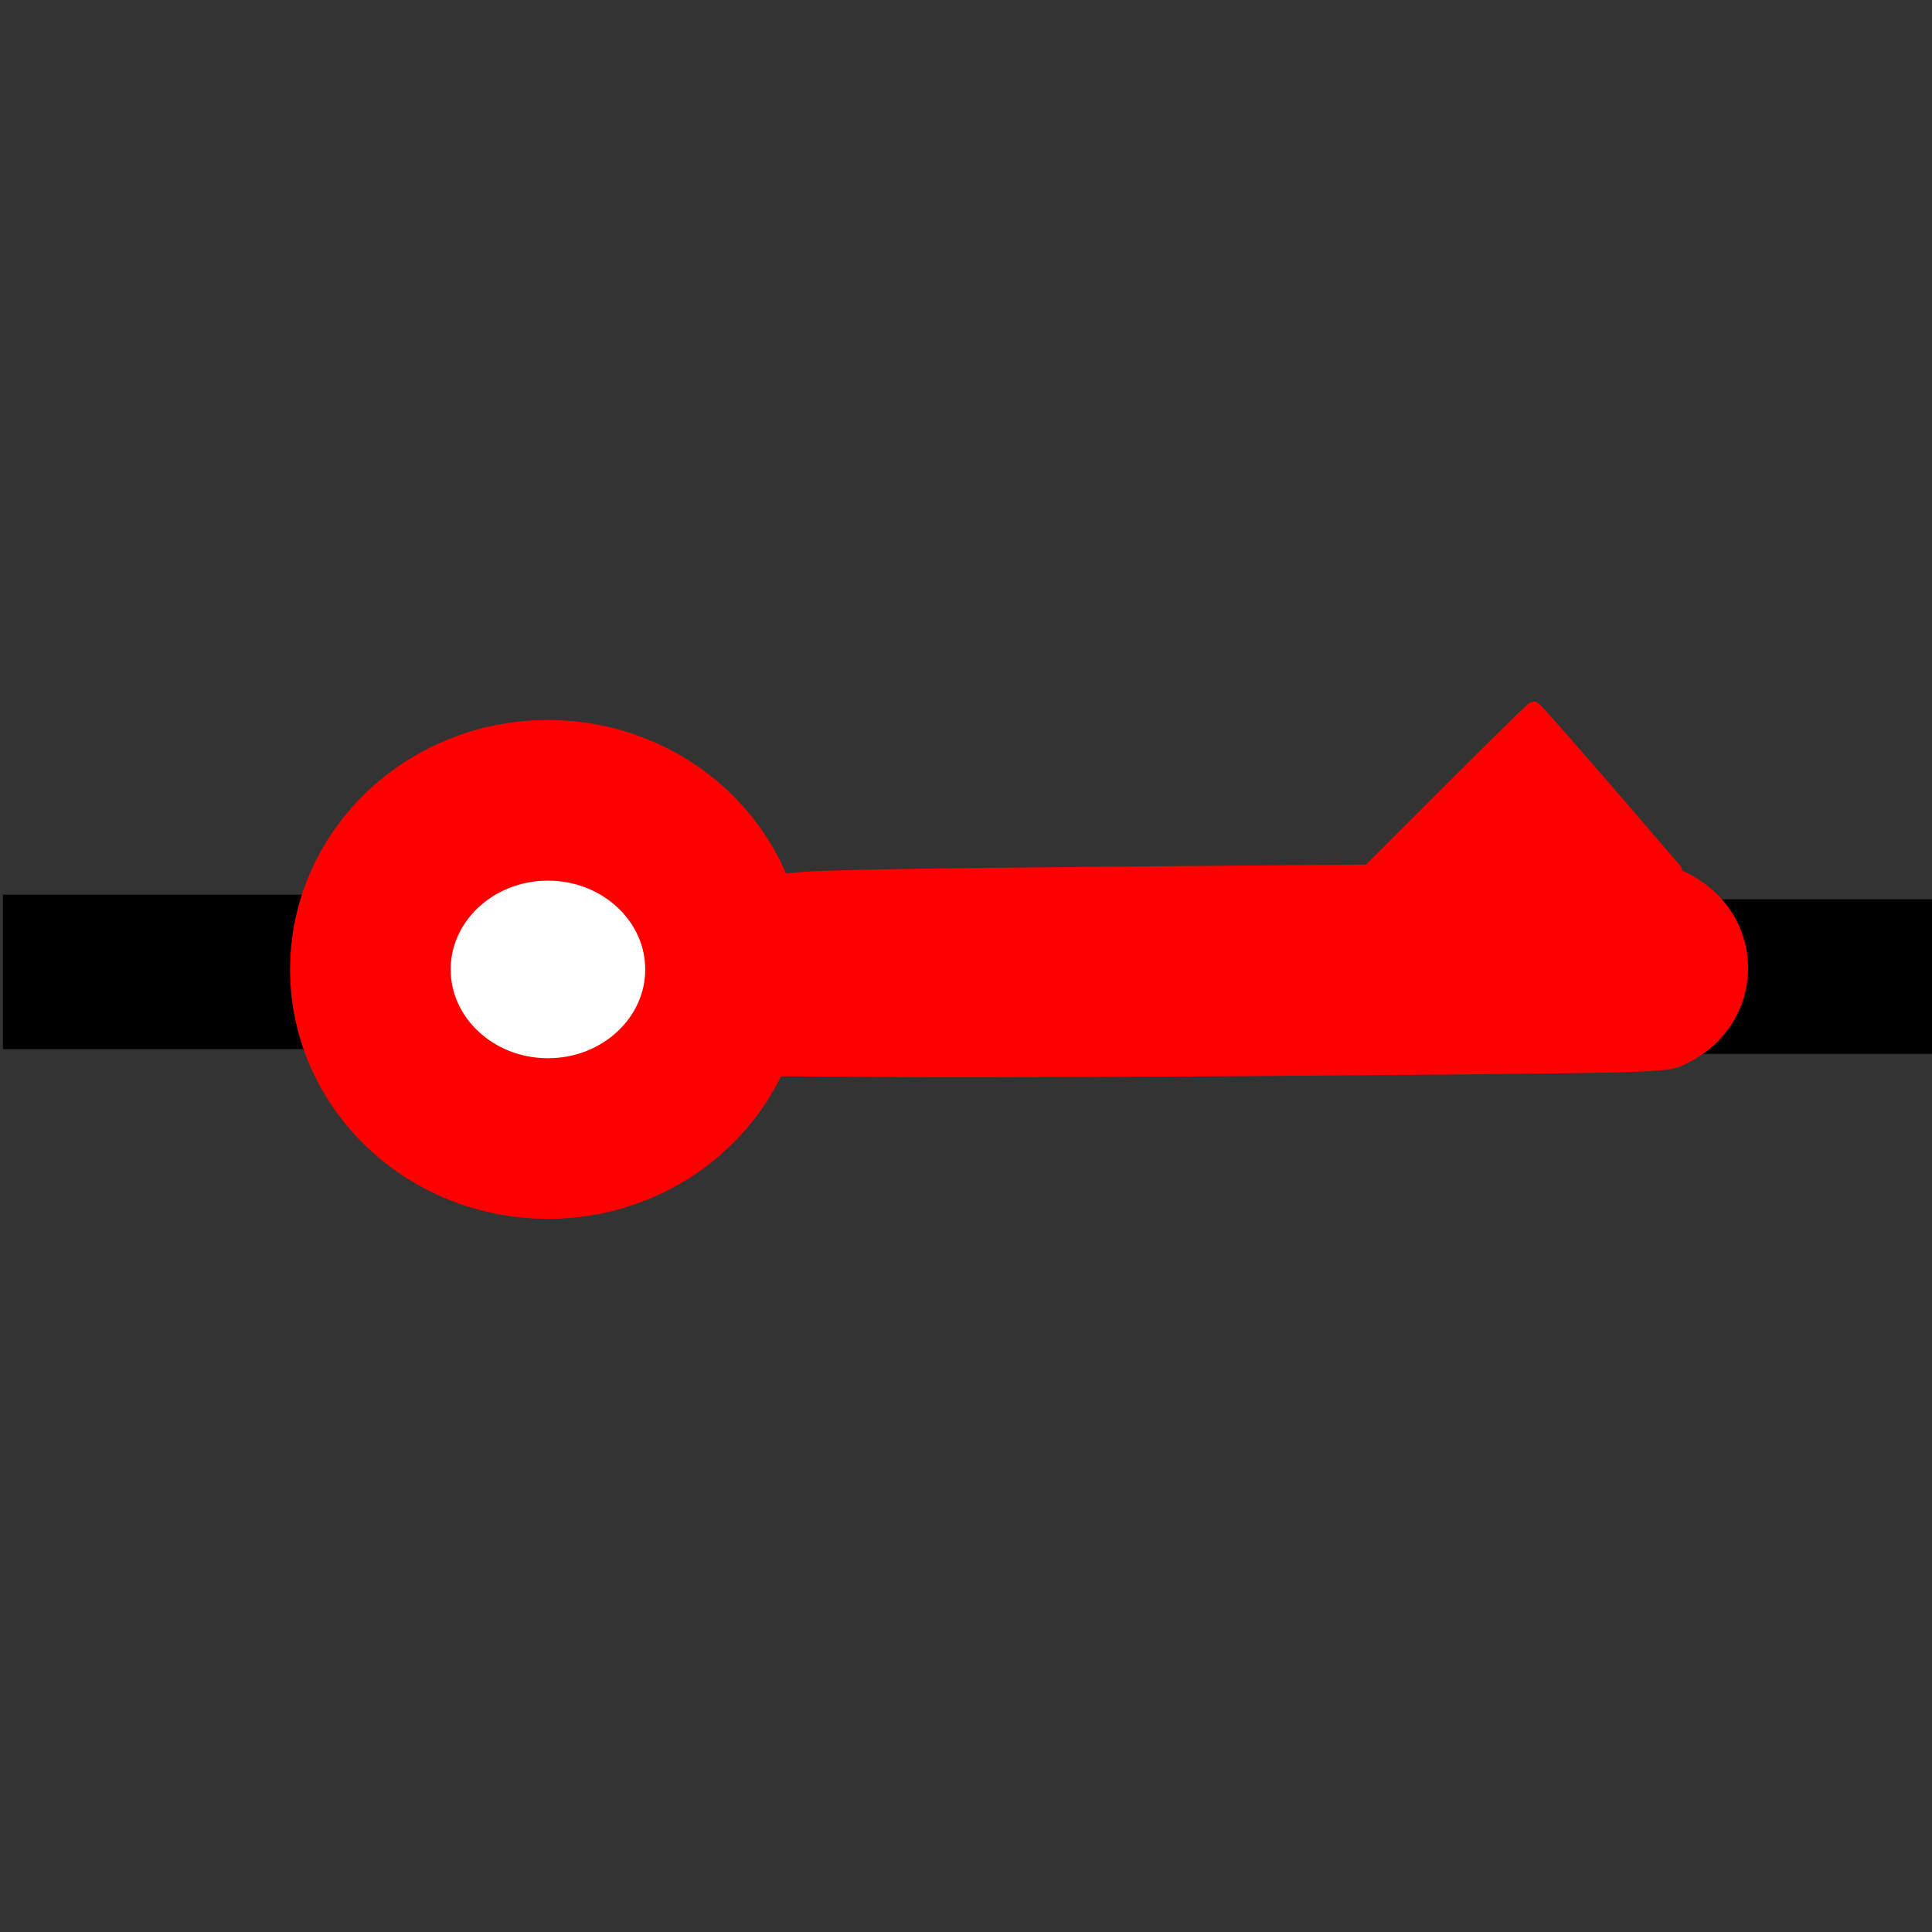 <?xml version="1.0" encoding="UTF-8" standalone="no"?>
<!-- Created with Inkscape (http://www.inkscape.org/) -->

<svg
   xmlns:dc="http://purl.org/dc/elements/1.1/"
   xmlns:cc="http://creativecommons.org/ns#"
   xmlns:rdf="http://www.w3.org/1999/02/22-rdf-syntax-ns#"
   xmlns:svg="http://www.w3.org/2000/svg"
   xmlns="http://www.w3.org/2000/svg"
   xmlns:sodipodi="http://sodipodi.sourceforge.net/DTD/sodipodi-0.dtd"
   xmlns:inkscape="http://www.inkscape.org/namespaces/inkscape"
   width="50"
   height="50"
   viewBox="0 0 13.229 13.229"
   version="1.1"
   id="svg8"
   inkscape:version="0.92.4 (5da689c313, 2019-01-14)"
   sodipodi:docname="s_contact_closed_Horiz.svg">
  <rect x="0" y="0" width="13.229" height="13.229" fill="#333333" stroke="none"/>
  <defs
     id="defs2" />
  <sodipodi:namedview
     id="base"
     pagecolor="#ffffff"
     bordercolor="#666666"
     borderopacity="1.0"
     inkscape:pageopacity="0.0"
     inkscape:pageshadow="2"
     inkscape:zoom="11.313708"
     inkscape:cx="4.0302562"
     inkscape:cy="22.786669"
     inkscape:document-units="mm"
     inkscape:current-layer="layer1"
     showgrid="true"
     units="px"
     inkscape:measure-start="0.0128466,25.2009"
     inkscape:measure-end="0.0883859,50.1162"
     inkscape:window-width="1920"
     inkscape:window-height="1017"
     inkscape:window-x="-8"
     inkscape:window-y="-8"
     inkscape:window-maximized="1"
     showguides="false"
     inkscape:lockguides="false"
     inkscape:snap-to-guides="false">
    <inkscape:grid
       type="xygrid"
       id="grid871" />
  </sodipodi:namedview>
  <g
     inkscape:label="Layer 1"
     inkscape:groupmode="layer"
     id="layer1"
     transform="translate(0,-283.771)">
    <g
       id="g4601"
       transform="matrix(0,-1,-1,0,297.02,297.073)">
      <path
         inkscape:connector-curvature="0"
         id="path4592"
         d="m 6.647,297 v -1.852 l 1e-7,-0.529"
         style="fill:none;stroke:#000000;stroke-width:1.058;stroke-linecap:butt;stroke-linejoin:miter;stroke-miterlimit:4;stroke-dasharray:none;stroke-opacity:1" />
      <ellipse
         transform="rotate(-90)"
         ry="1.158"
         rx="1.216"
         cy="6.664"
         cx="-293.268"
         id="path24"
         style="opacity:1;fill:#ffffff;fill-opacity:1;stroke:#ff0000;stroke-width:1.1;stroke-linecap:butt;stroke-linejoin:round;stroke-miterlimit:4;stroke-dasharray:none;stroke-opacity:1;paint-order:stroke fill markers" />
      <path
         inkscape:connector-curvature="0"
         id="path4594"
         d="m 6.615,285.623 v -1.852"
         style="fill:none;stroke:#000000;stroke-width:1.058;stroke-linecap:butt;stroke-linejoin:miter;stroke-miterlimit:4;stroke-dasharray:none;stroke-opacity:1" />
      <path
         inkscape:connector-curvature="0"
         id="path855"
         d="m 7.322,289.08 c -0.017,2.039 -0.027,2.476 -0.055,2.574 -0.131,0.453 -0.705,0.628 -1.061,0.323 -0.053,-0.046 -0.126,-0.132 -0.161,-0.192 l -0.064,-0.109 -0.006,-0.854 c -0.003,-0.469 0.002,-1.832 0.012,-3.029 0.018,-2.133 0.019,-2.177 0.067,-2.281 0.244,-0.534 0.947,-0.555 1.22,-0.037 0.062,0.119 0.063,0.124 0.066,0.634 0.002,0.283 -0.006,1.619 -0.018,2.97 z"
         style="opacity:1;fill:#ff0000;fill-opacity:1;stroke:#ff0000;stroke-width:0.097;stroke-linecap:round;stroke-linejoin:round;stroke-miterlimit:4;stroke-dasharray:none;stroke-opacity:1;paint-order:stroke fill markers" />
      <path
         inkscape:connector-curvature="0"
         id="path857"
         d="m 7.27,287.548 0.082,0.08 0.549,-0.549 c 0.302,-0.302 0.549,-0.554 0.549,-0.561 0,-0.007 -0.249,-0.227 -0.554,-0.49 l -0.554,-0.477 -0.078,0.09 c -0.07,0.081 -0.074,0.094 -0.043,0.129 0.053,0.058 0.053,1.593 5e-5,1.637 -0.049,0.041 -0.046,0.051 0.047,0.141 z"
         style="opacity:1;fill:#ff0000;fill-opacity:1;stroke:#ff0000;stroke-width:0.097;stroke-linecap:round;stroke-linejoin:round;stroke-miterlimit:4;stroke-dasharray:none;stroke-opacity:1;paint-order:stroke fill markers" />
    </g>
  </g>
</svg>
